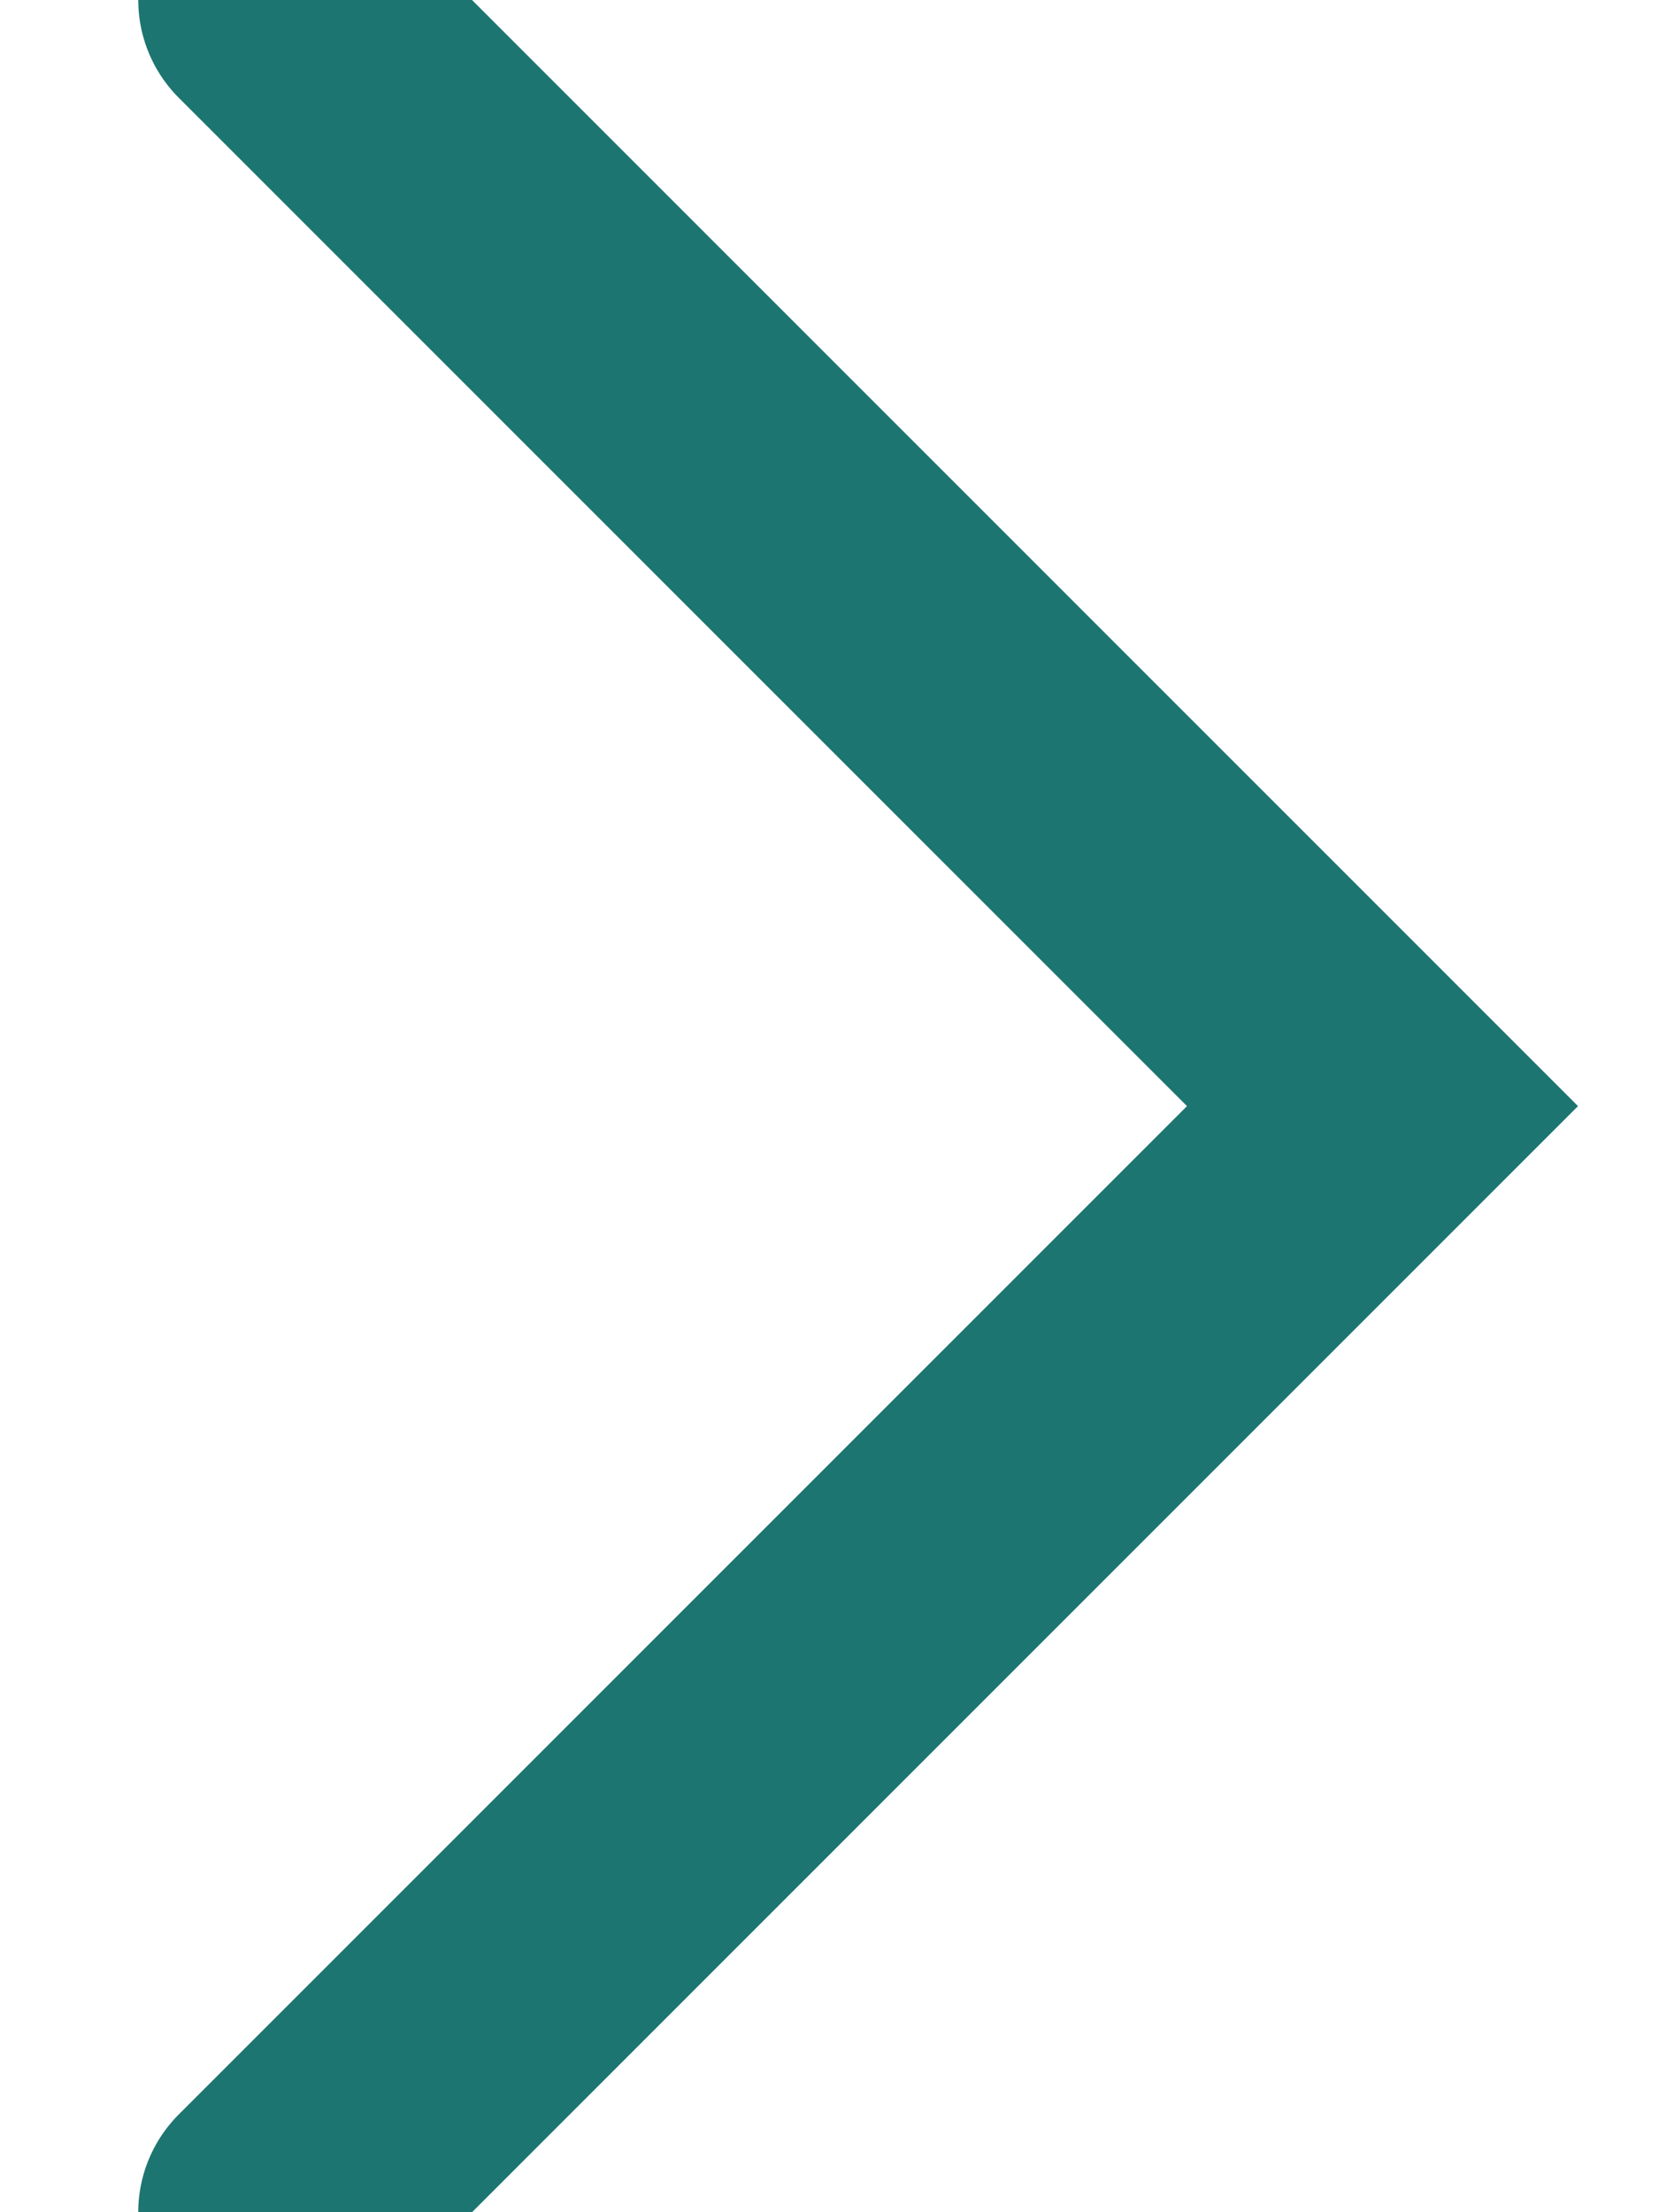 <?xml version="1.0" encoding="UTF-8"?>
<svg width="6px" height="8px" viewBox="0 0 6 8" version="1.1" xmlns="http://www.w3.org/2000/svg" xmlns:xlink="http://www.w3.org/1999/xlink">
    <!-- Generator: Sketch 52.1 (67048) - http://www.bohemiancoding.com/sketch -->
    <title>Path 2</title>
    <desc>Created with Sketch.</desc>
    <g id="Finals" stroke="none" stroke-width="1" fill="none" fill-rule="evenodd" stroke-linecap="round">
        <g id="Device-Management" transform="translate(-333, -344)" stroke="#1D7571">
            <polyline id="Path-2" points="334 344 338 348 334 352"></polyline>
        </g>
    </g>
</svg>